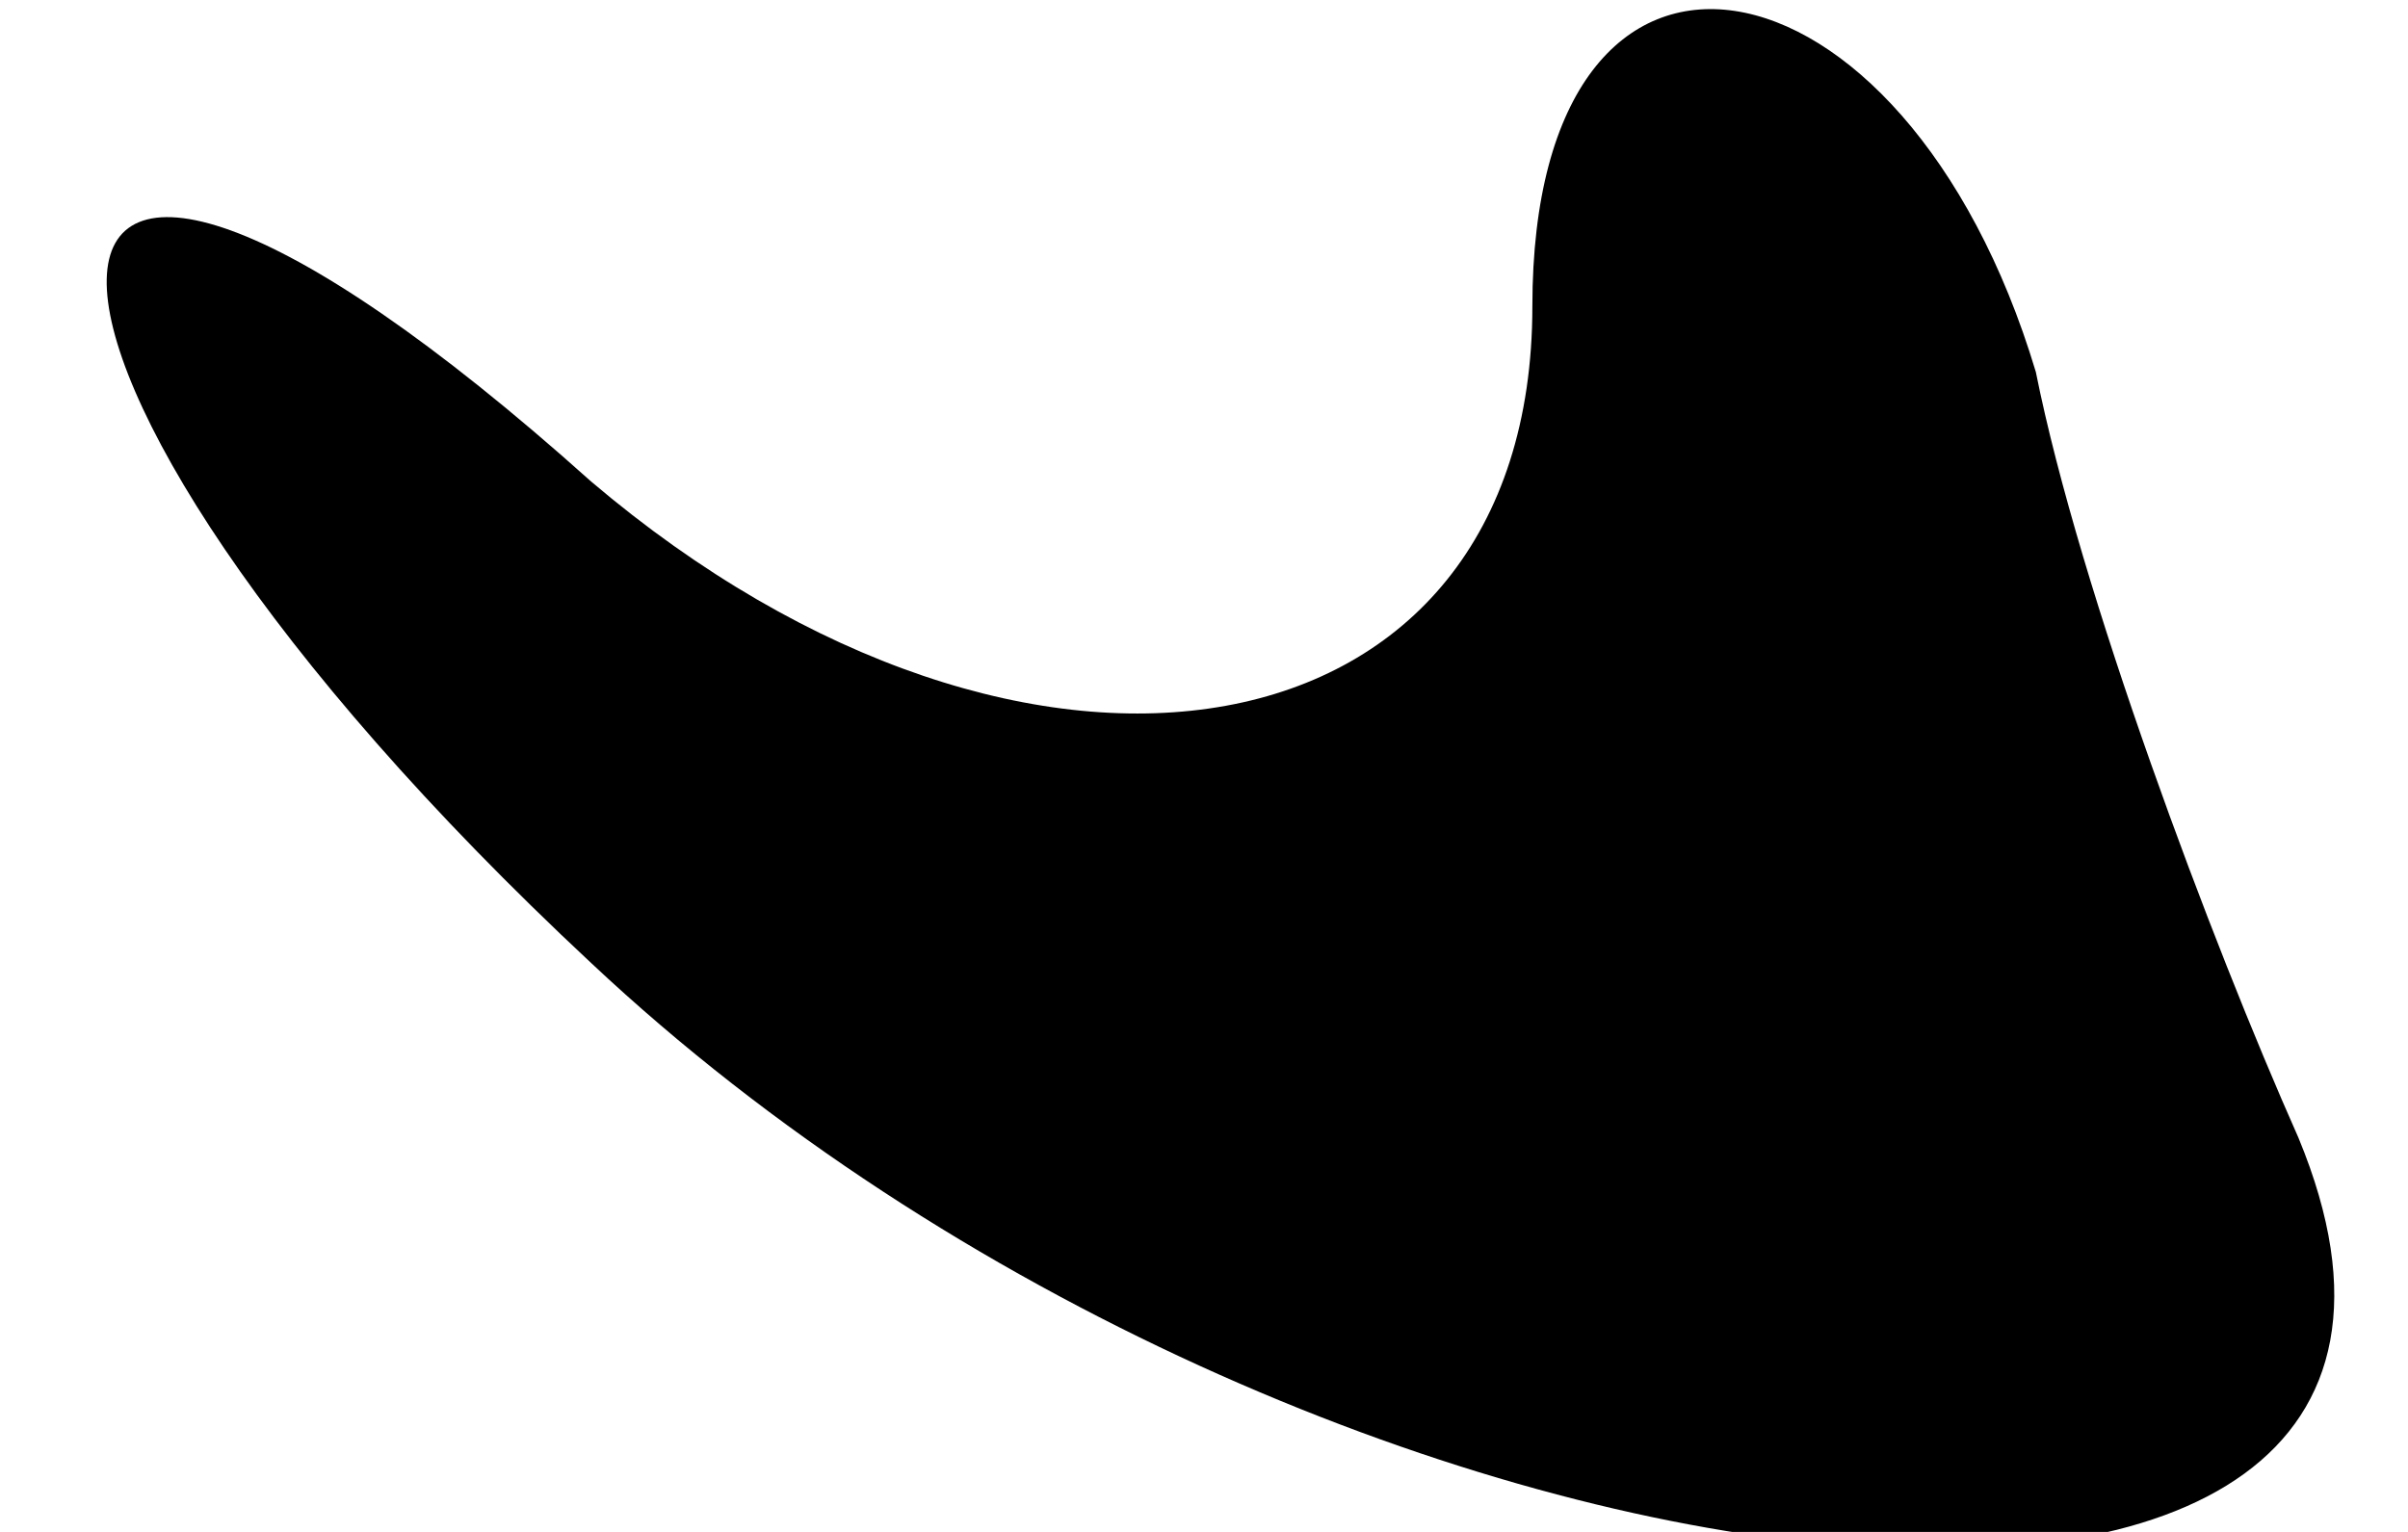 <?xml version="1.0" standalone="no"?>
<!DOCTYPE svg PUBLIC "-//W3C//DTD SVG 20010904//EN"
 "http://www.w3.org/TR/2001/REC-SVG-20010904/DTD/svg10.dtd">
<svg version="1.0" xmlns="http://www.w3.org/2000/svg"
 width="11pt" height="7pt" viewBox="0 0 11 7"
 preserveAspectRatio="xMidYMid meet">
<g transform="translate(0,7) scale(0.1,-0.1)"
fill="#000000" stroke="none">
<path fill="#000000" stroke="none" d="M70 56 c0 -21 -23 -25 -43 -8 -29 26
-30 6 0 -22 33 -31 90 -37 78 -8 -4 9 -10 25 -12 35 -6 20 -23 23 -23 3z"/>
</g>
</svg>
